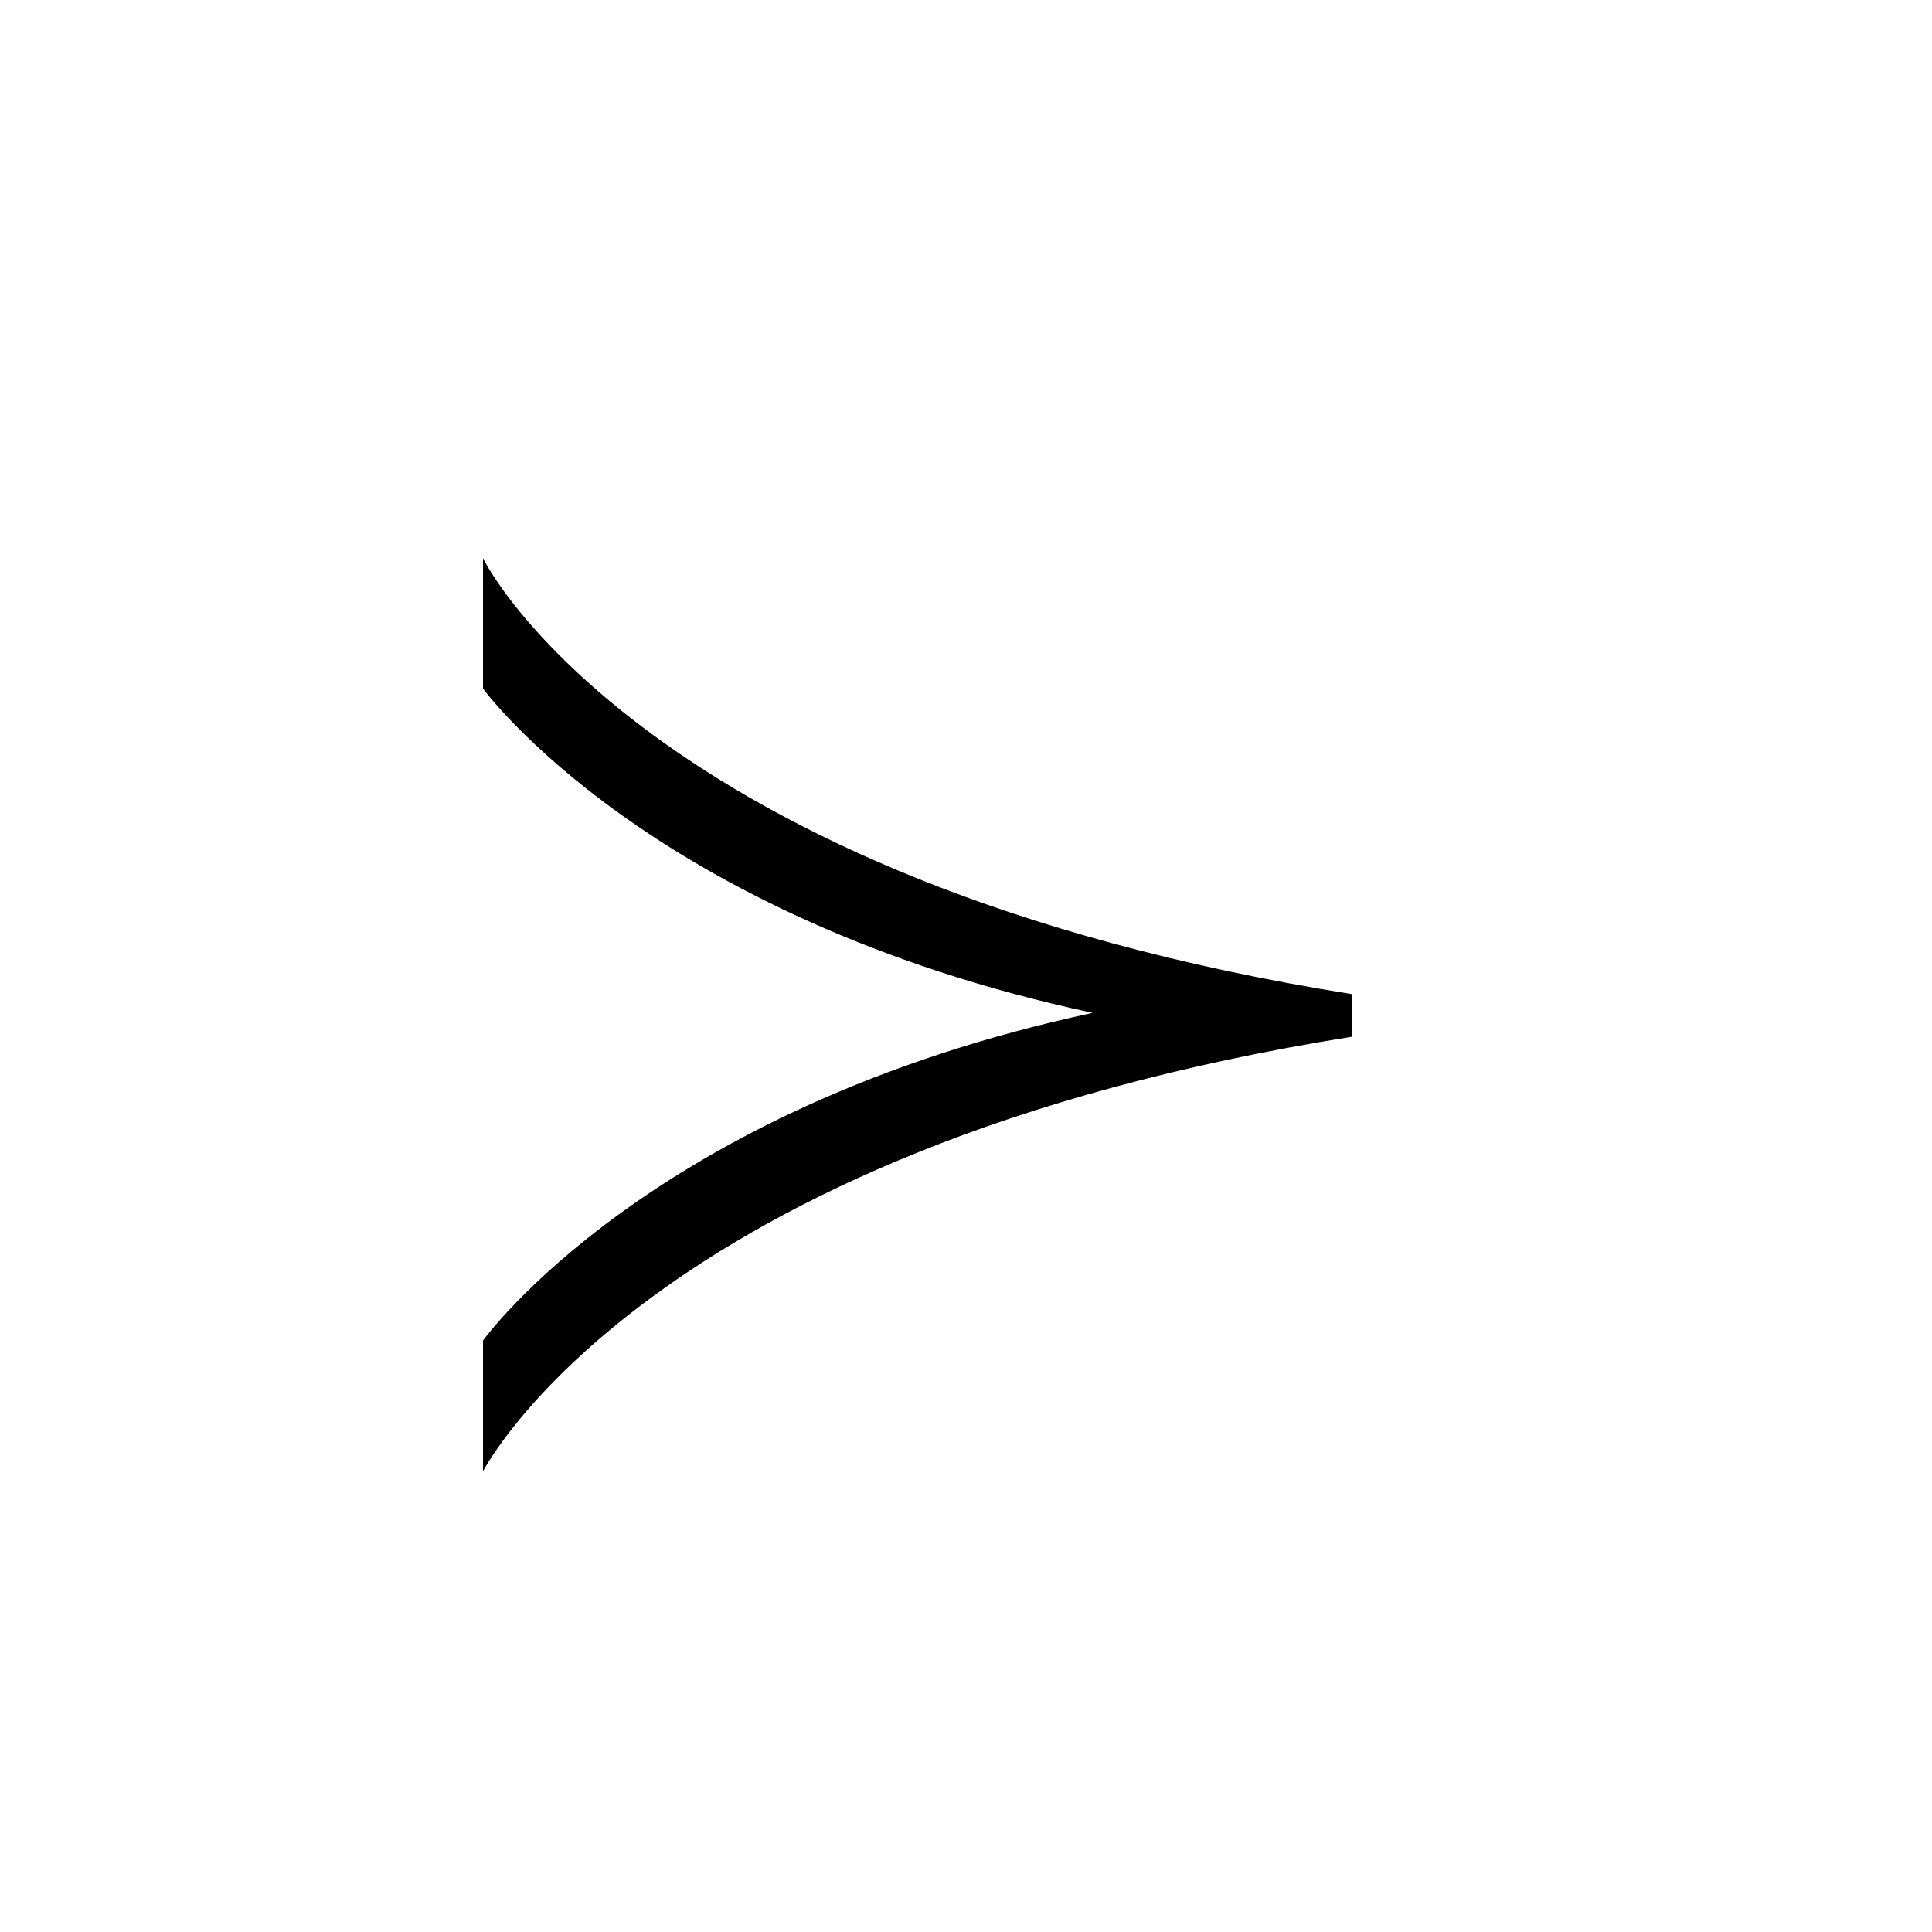 <?xml version="1.0" encoding="UTF-8" standalone="no"?>
<!-- Created with Inkscape (http://www.inkscape.org/) -->

<svg
   xmlns:dc="http://purl.org/dc/elements/1.1/"
   xmlns:cc="http://creativecommons.org/ns#"
   xmlns:rdf="http://www.w3.org/1999/02/22-rdf-syntax-ns#"
   xmlns:svg="http://www.w3.org/2000/svg"
   xmlns="http://www.w3.org/2000/svg"
   version="1.0"
   width="128"
   height="128"
   id="svg2">
  <defs
     id="defs4" />
  <path
     d="m 32,97.479 v -8.662 c 0,0 11.025,-15.412 40.388,-21.713 v 0 C 43.025,60.804 32,45.617 32,45.617 v -8.662 c 0,0.225 10.913,21.487 57.6,28.913 v 2.813 C 42.913,76.104 32,97.479 32,97.479 z"
     id="g1-30" />
</svg>
